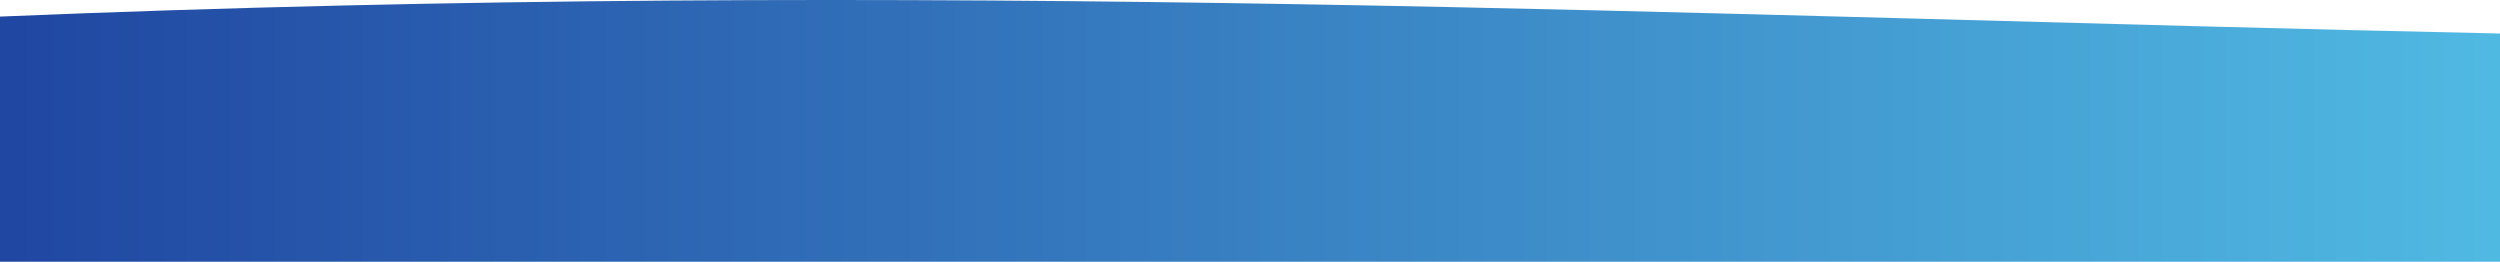 <svg width="1920" height="201" viewBox="0 0 1920 201" fill="none" xmlns="http://www.w3.org/2000/svg">
<path d="M1920 25.74C1308 12.739 712.667 -16.905 0 12.739V201H1920V25.74Z" fill="url(#paint0_linear_1_1323)"/>
<defs>
<linearGradient id="paint0_linear_1_1323" x1="8.20558e-06" y1="111.292" x2="1920" y2="111.292" gradientUnits="userSpaceOnUse">
<stop stop-color="#2047A2"/>
<stop offset="1" stop-color="#50B9E2"/>
</linearGradient>
</defs>
</svg>
